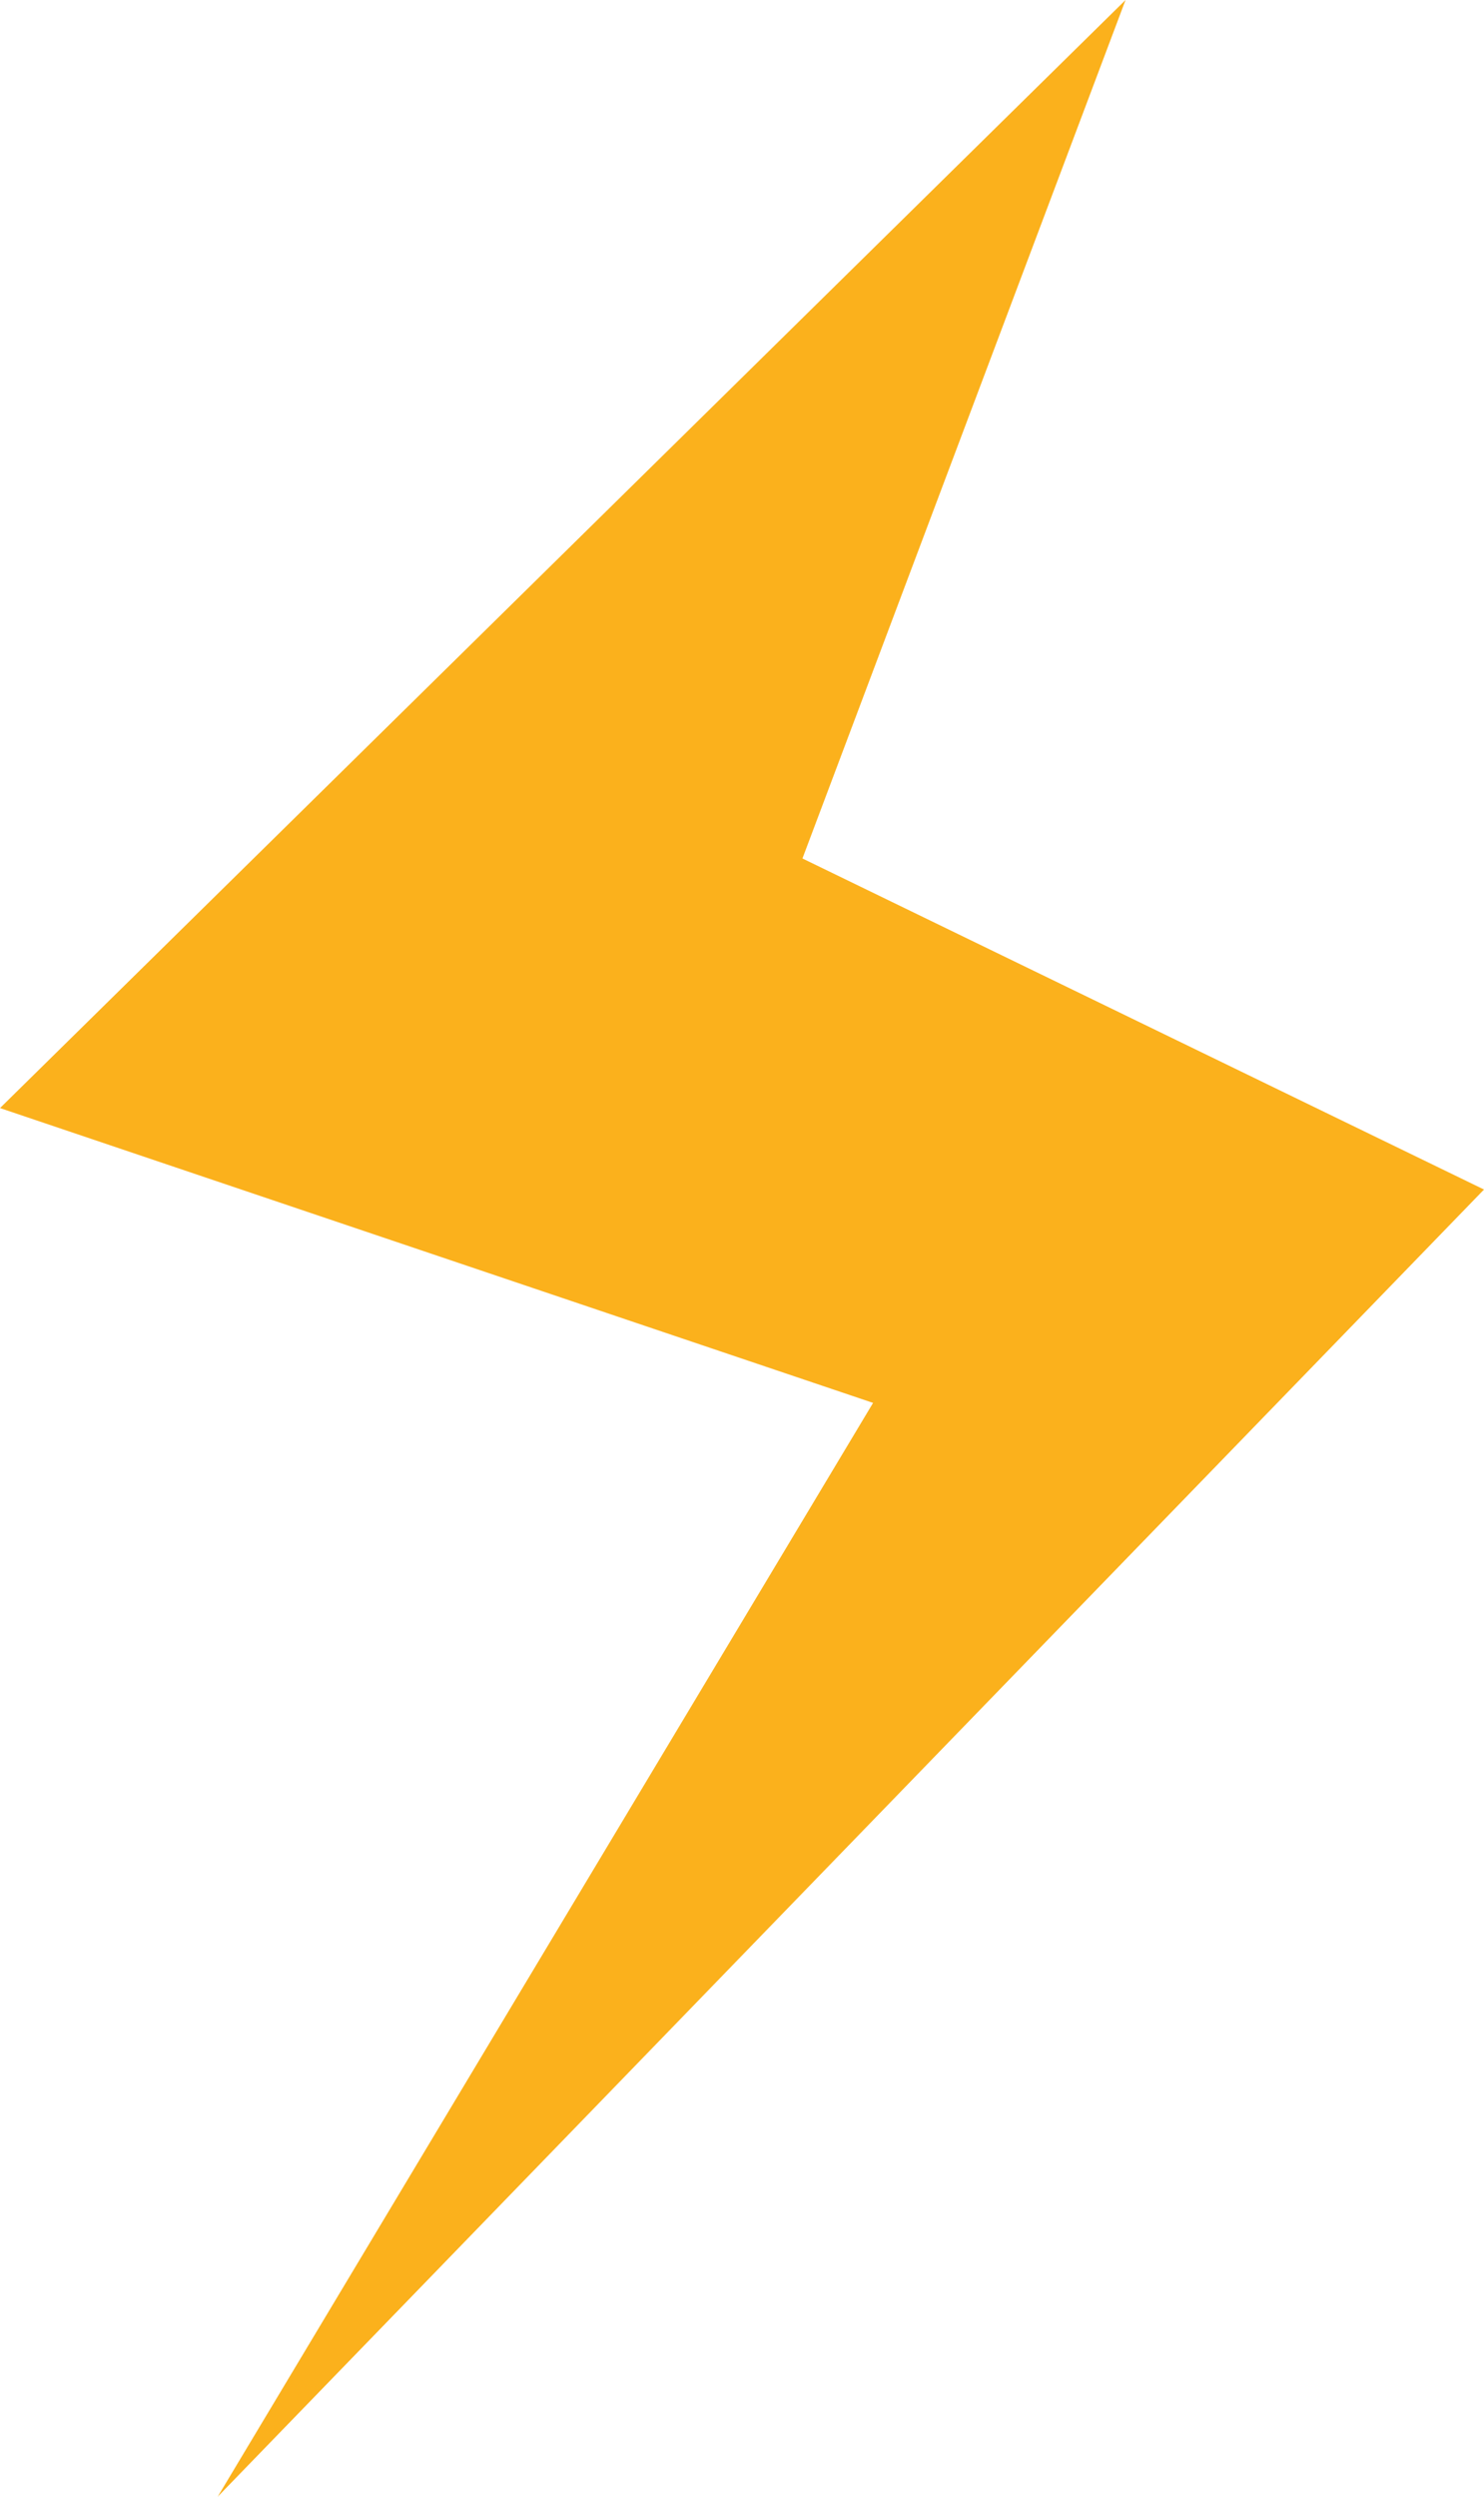 <svg width="22" height="37" viewBox="0 0 22 37" fill="none" xmlns="http://www.w3.org/2000/svg">
<path d="M16.686 0L0 16.421L12.943 20.79L3.227 37L22 17.628L11.896 12.722L16.686 0Z" fill="#FBB11C"/>
</svg>
